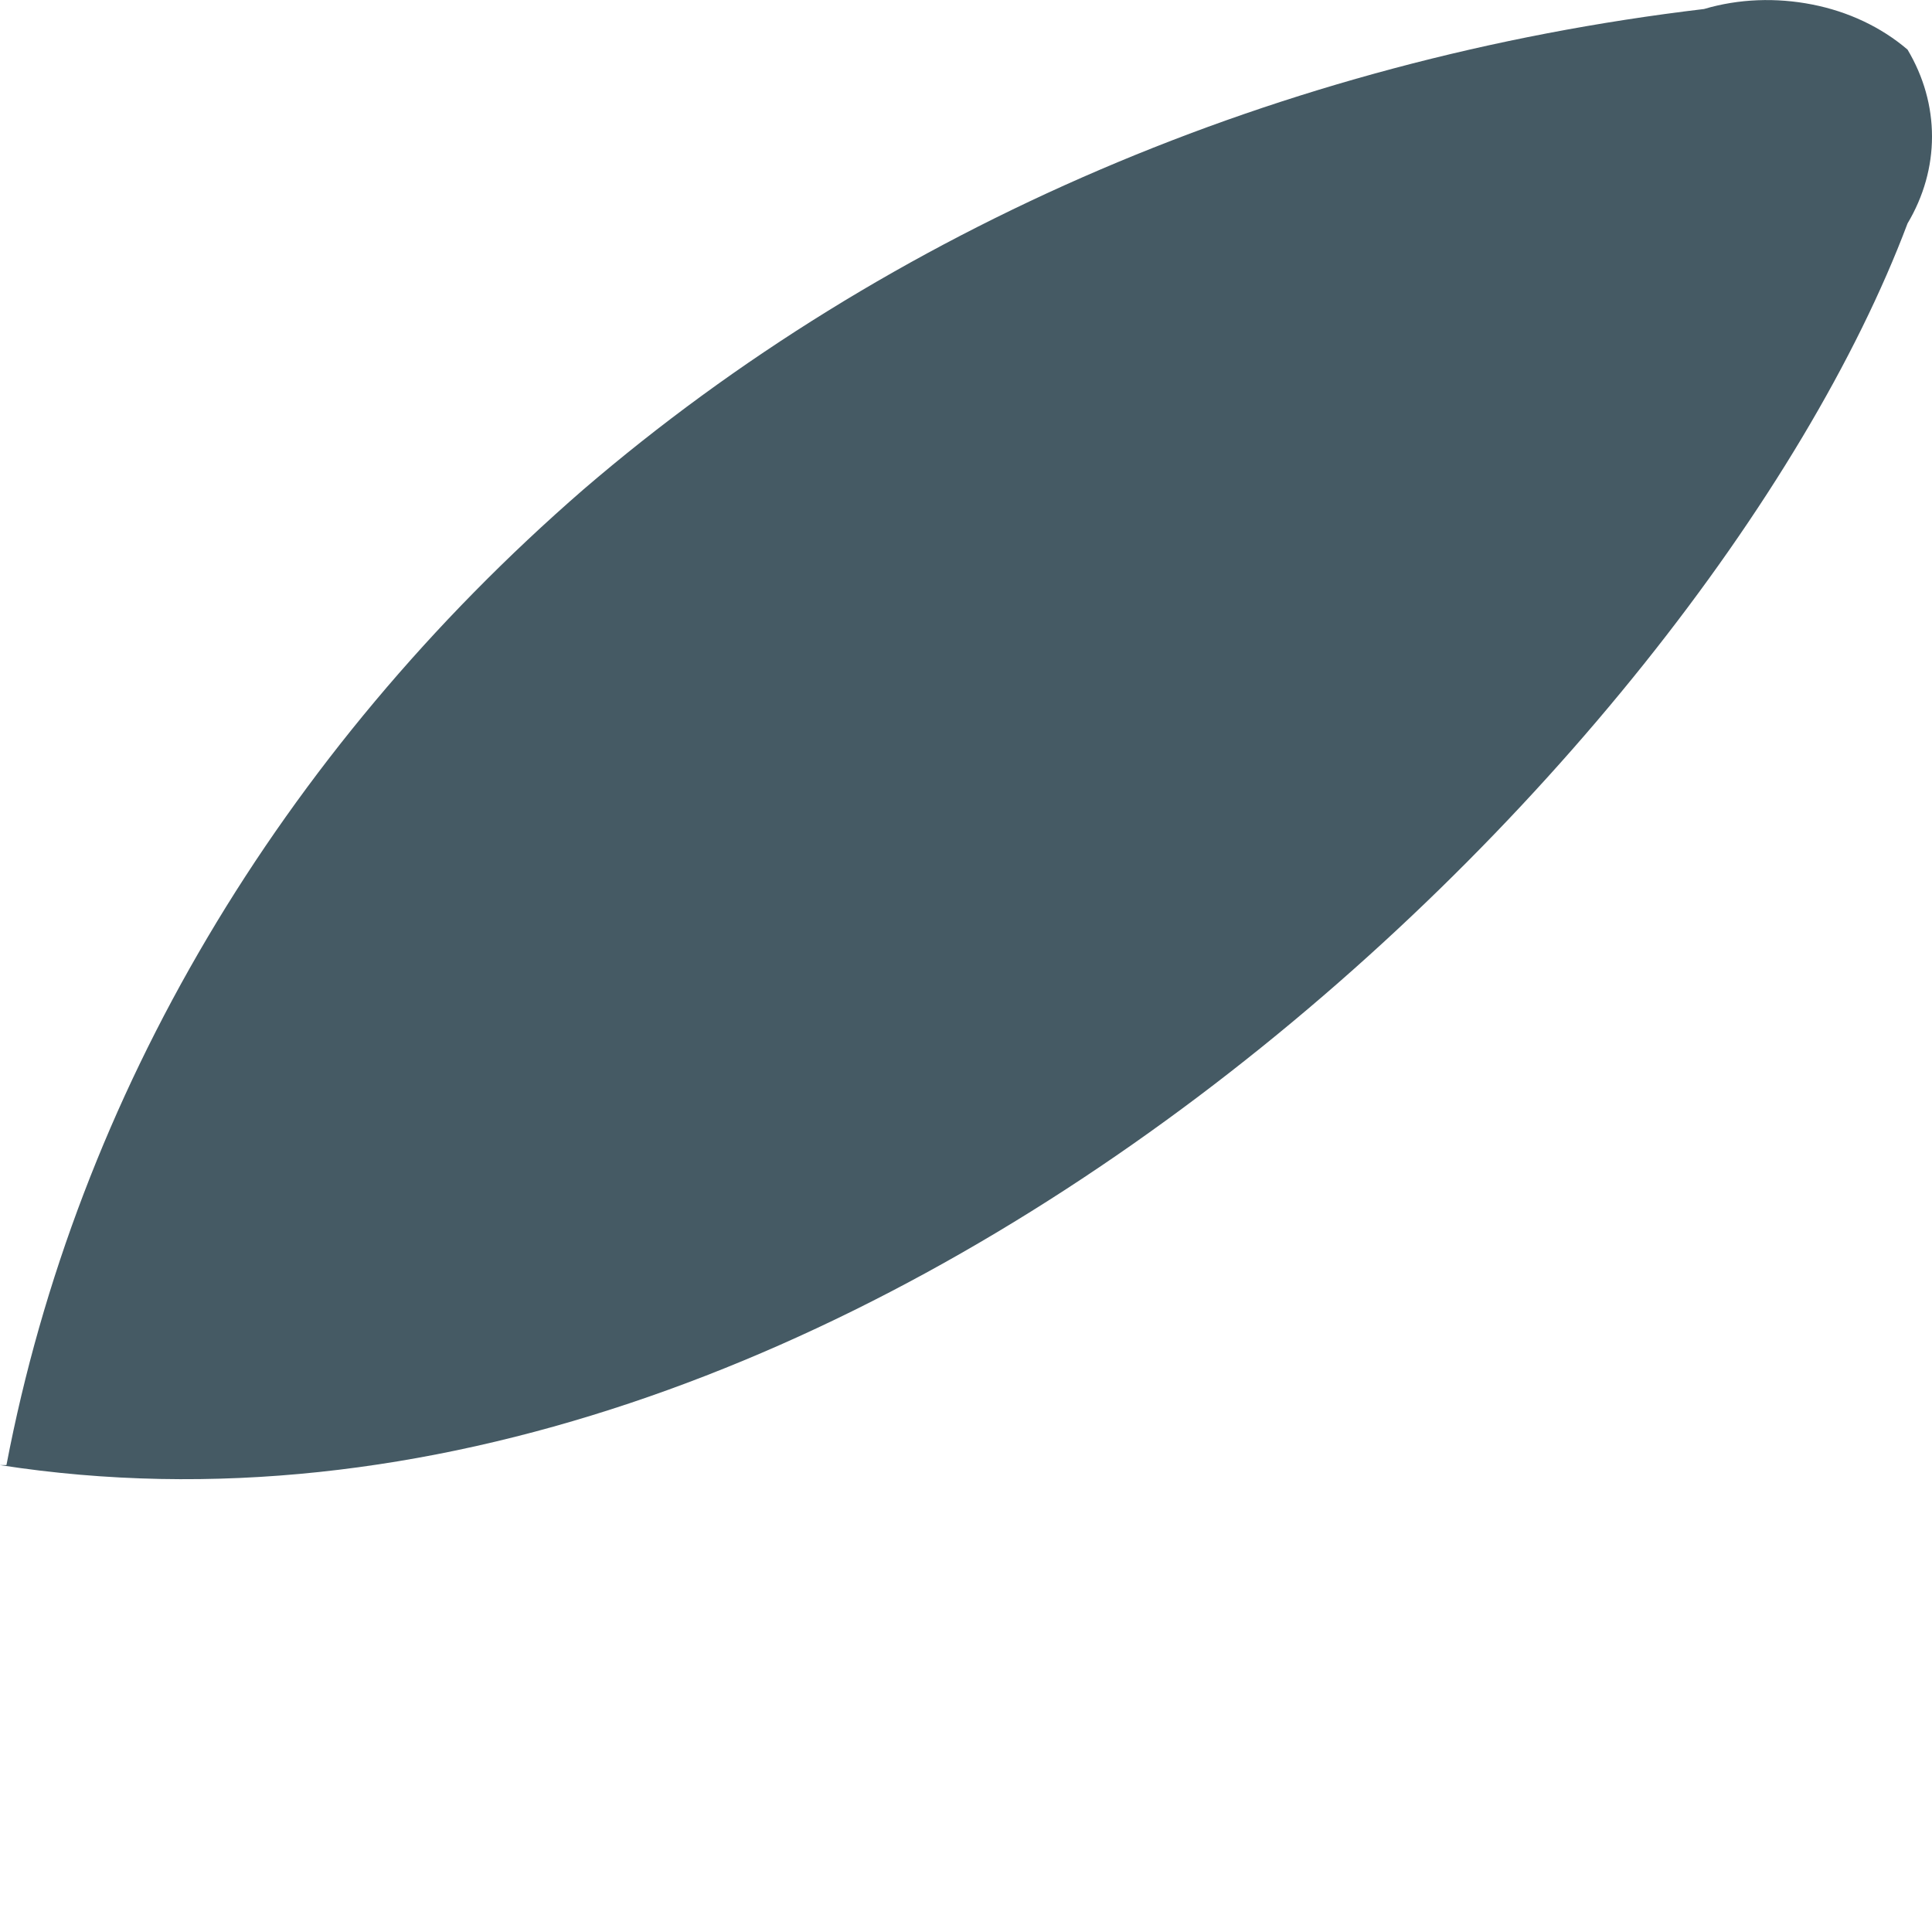 <svg width="3" height="3" viewBox="0 0 3 3" fill="none" xmlns="http://www.w3.org/2000/svg">
<path d="M0 2.275C1.328 2.481 2.646 1.186 2.962 0.347C2.987 0.305 3 0.259 3 0.212C3 0.165 2.987 0.119 2.962 0.077C2.921 0.042 2.87 0.018 2.814 0.007C2.758 -0.004 2.7 -0.002 2.646 0.014C1.99 0.092 1.38 0.353 0.906 0.76C0.434 1.17 0.12 1.7 0.01 2.275" fill="#455A64"/>
</svg>
